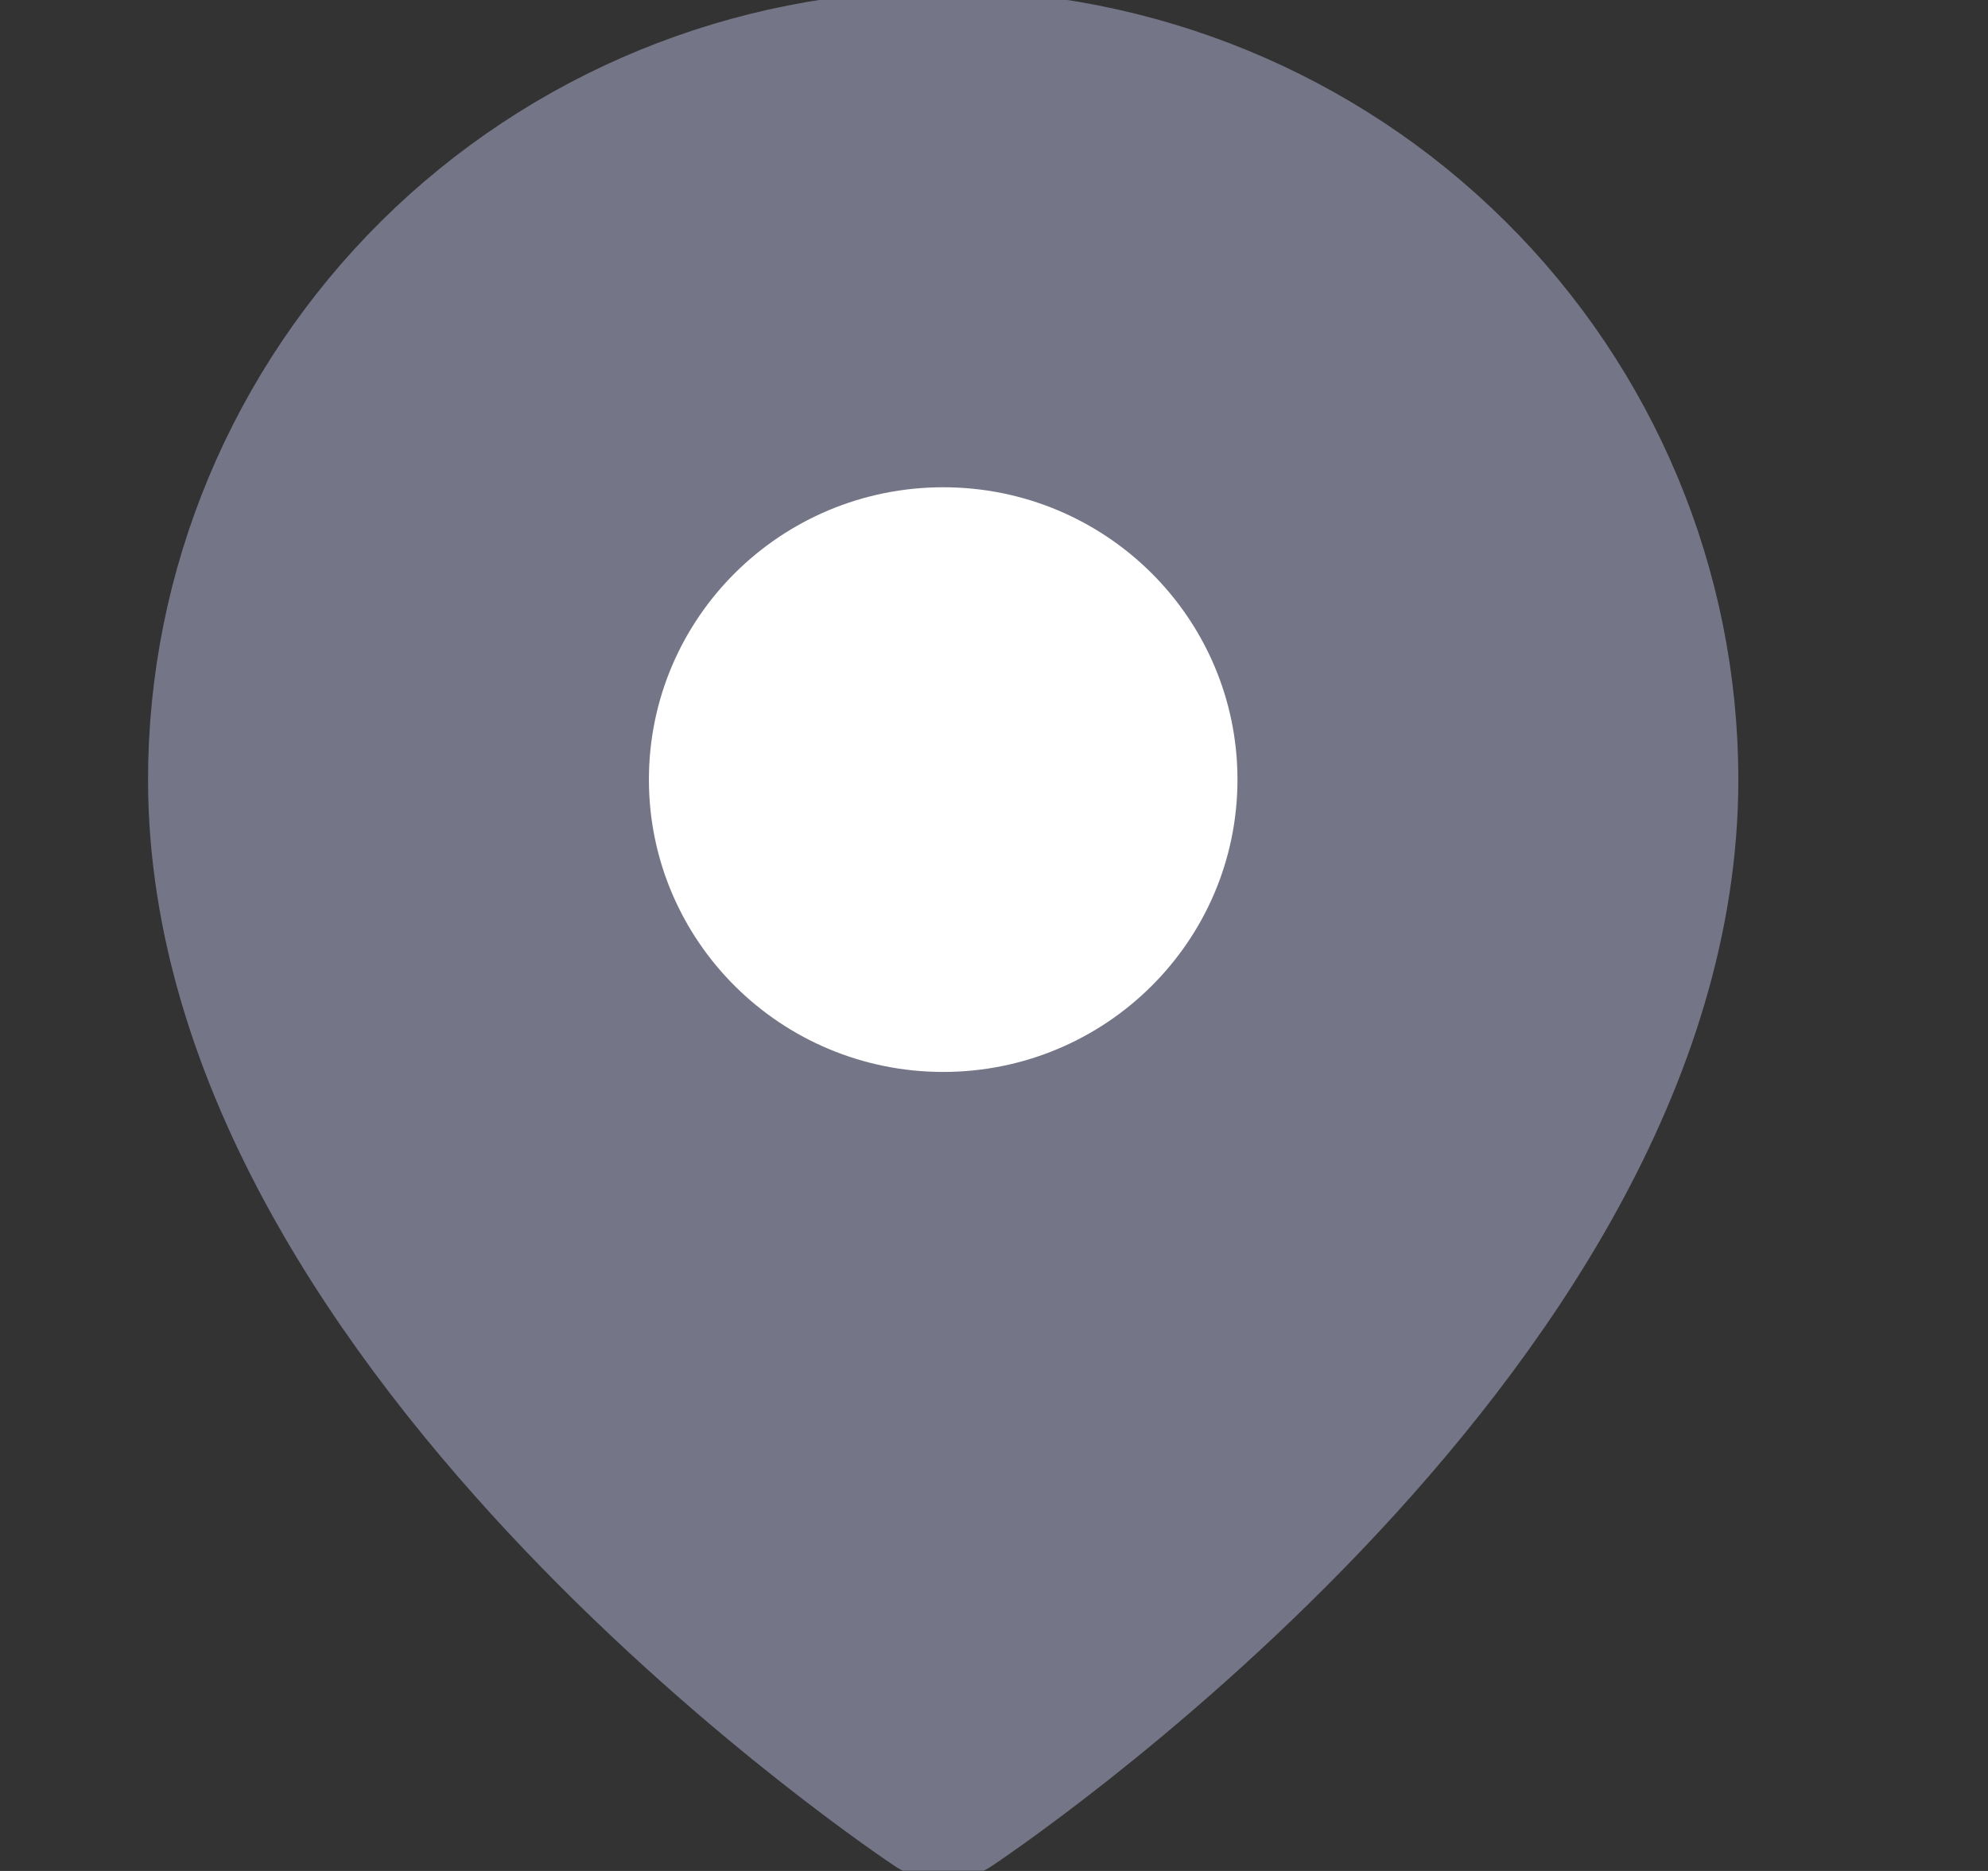 <svg width="17" height="16" viewBox="0 0 17 16" fill="none" xmlns="http://www.w3.org/2000/svg">
<rect x="0" y="0" width="17" height="16" fill="#333333" stroke="none"/>
<g clip-path="url(#clip0_704_6786)">
<path d="M14.115 6.667C14.115 11.333 8.066 15.333 8.066 15.333C8.066 15.333 2.016 11.333 2.016 6.667C2.016 5.075 2.654 3.549 3.788 2.424C4.923 1.299 6.461 0.667 8.066 0.667C9.67 0.667 11.209 1.299 12.343 2.424C13.478 3.549 14.115 5.075 14.115 6.667Z" fill="#747688" stroke="#747688" stroke-width="1.5" stroke-linecap="round" stroke-linejoin="round"/>
<path d="M8.066 8.667C9.179 8.667 10.082 7.771 10.082 6.667C10.082 5.562 9.179 4.667 8.066 4.667C6.952 4.667 6.049 5.562 6.049 6.667C6.049 7.771 6.952 8.667 8.066 8.667Z" fill="white" stroke="white" stroke-linecap="round" stroke-linejoin="round"/>
</g>
<defs>
<clipPath id="clip0_704_6786">
<rect width="16.114" height="15.982" fill="white" transform="scale(1.001)"/>
</clipPath>
</defs>
</svg>
